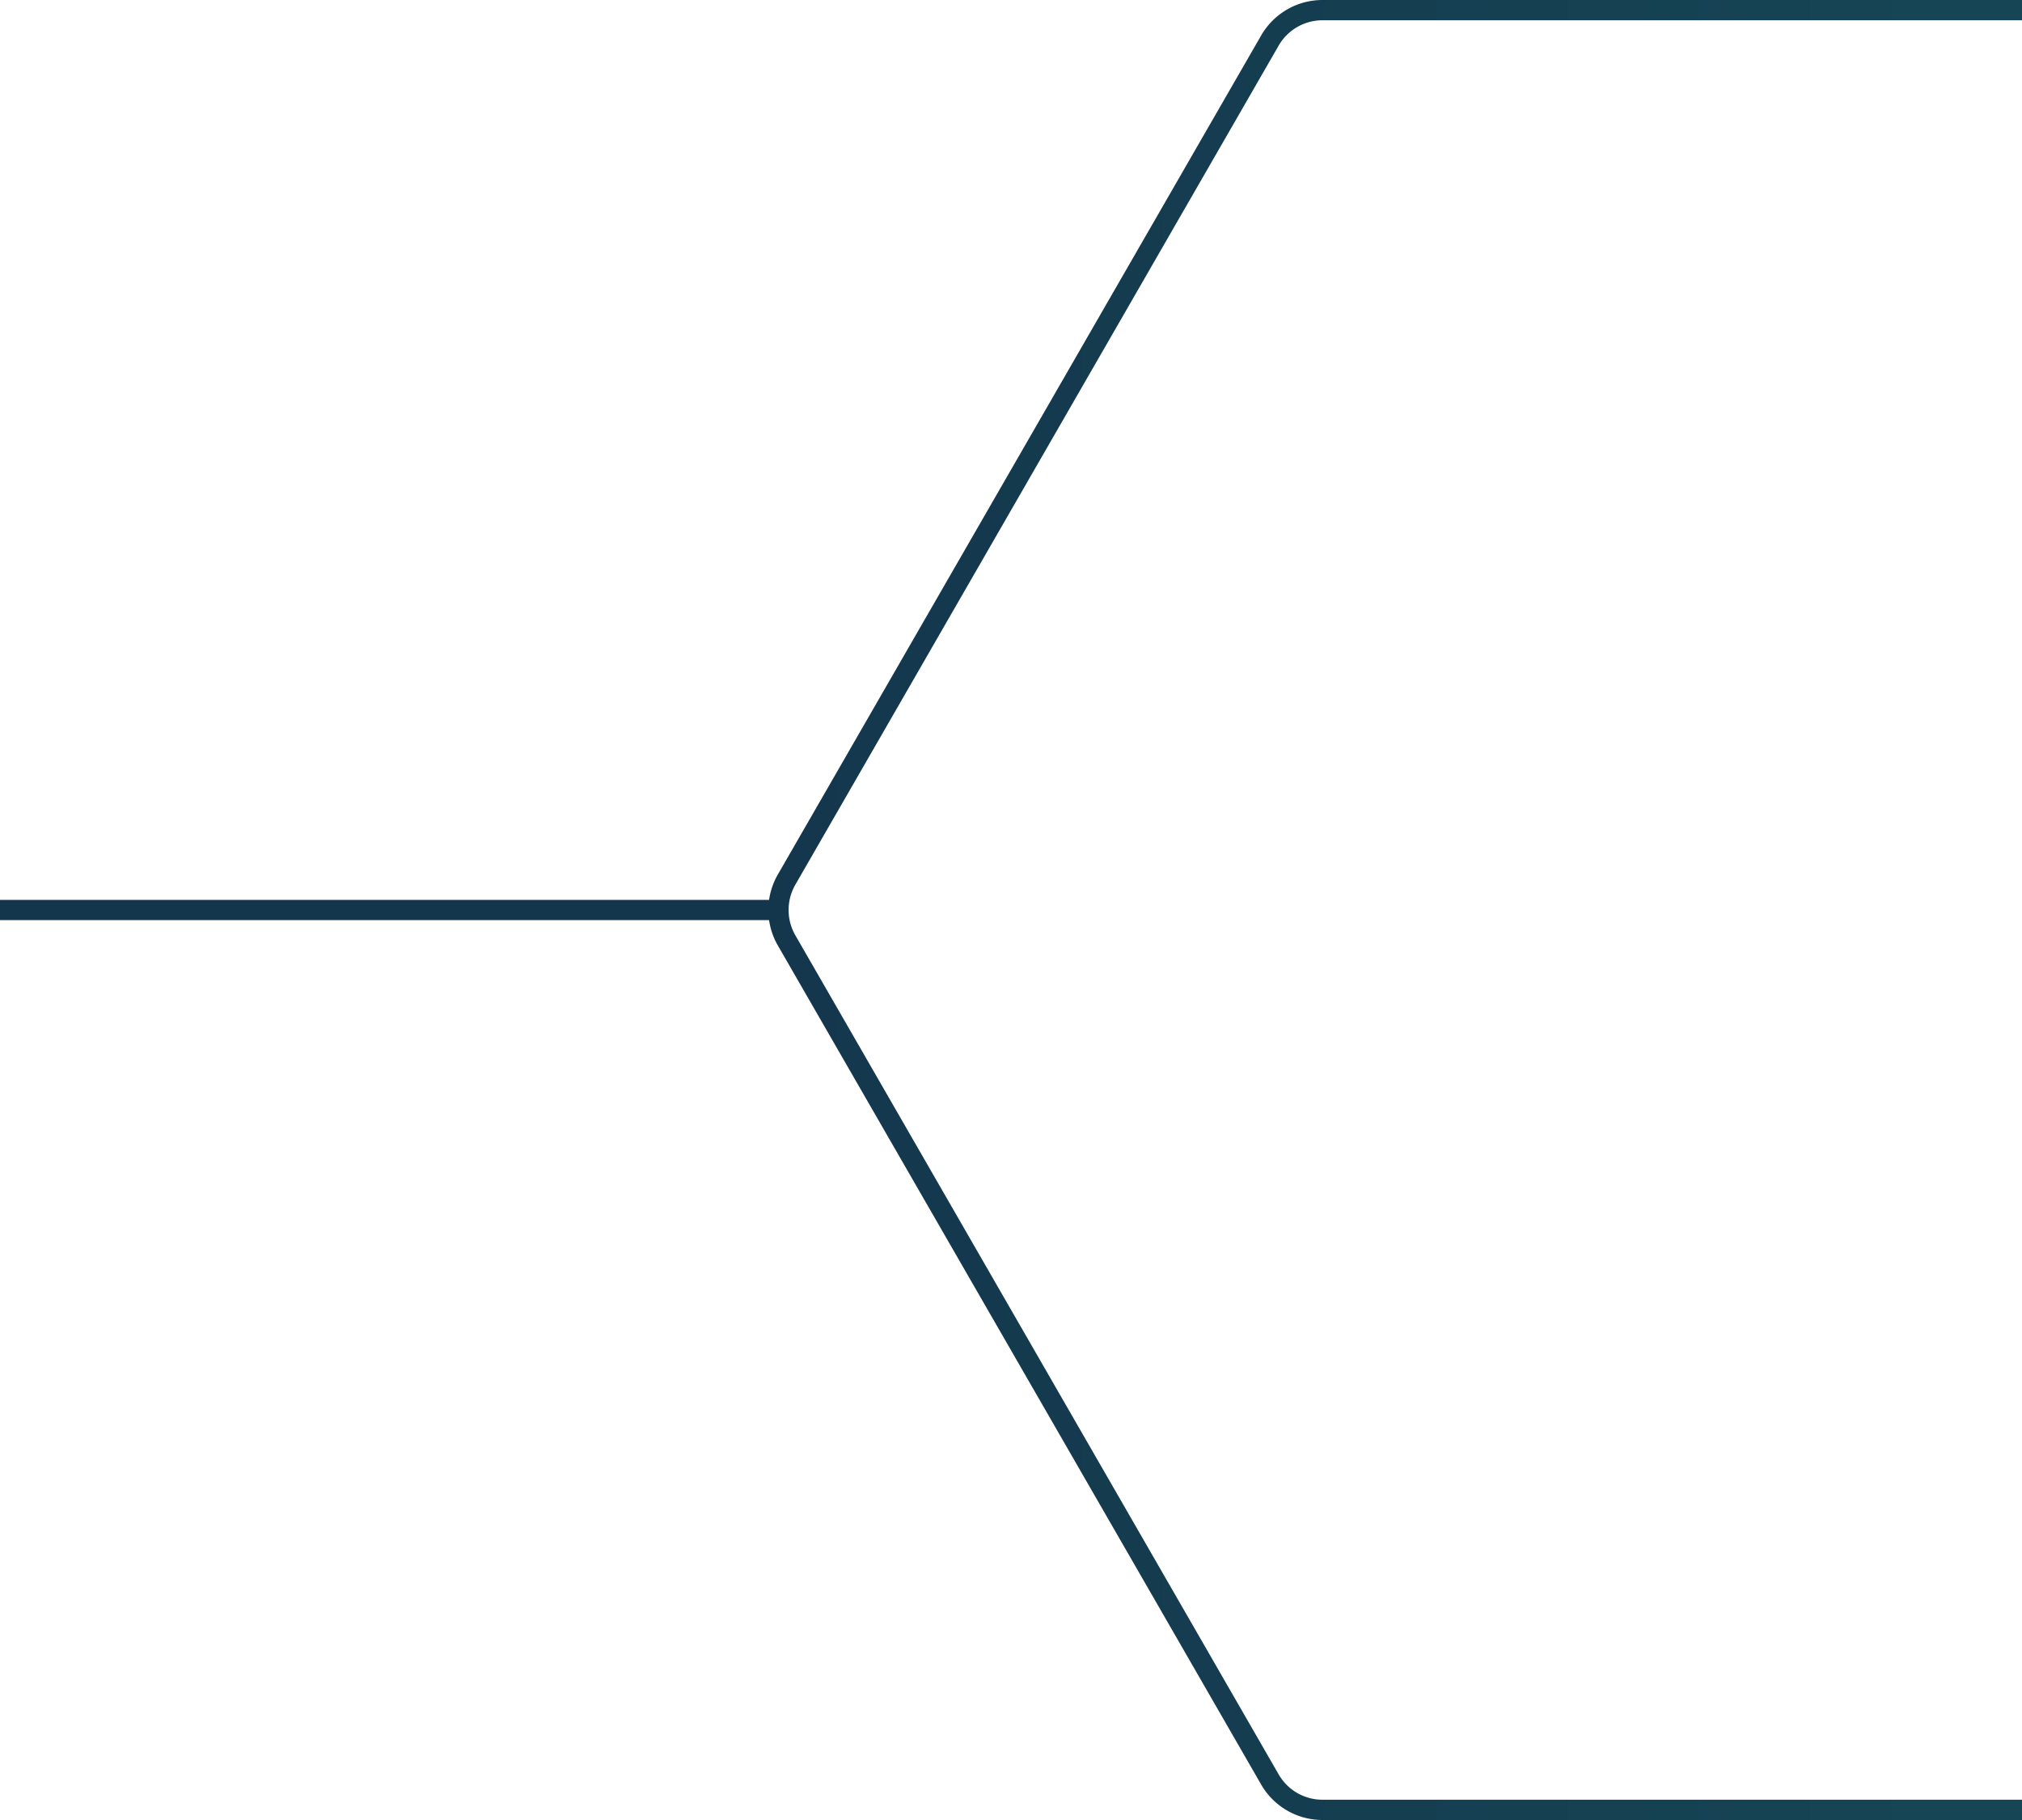 <svg width="200" height="180" xmlns="http://www.w3.org/2000/svg"><defs><linearGradient x1="50%" y1="0%" x2="50%" y2="100%" id="a"><stop stop-color="#24B99D" offset="0%"/><stop stop-color="#14364C" offset="100%"/></linearGradient><linearGradient x1="-102.725%" y1="-3128.125%" x2="8.81%" y2="-546.289%" id="b"><stop stop-color="#24B99D" offset="0%"/><stop stop-color="#14364C" offset="100%"/></linearGradient></defs><g fill="none"><path d="M563.506-392.33a5.023 5.023 0 0 0-5.012 0l-82.982 47.804a5 5 0 0 0-2.507 4.332v860.388a5 5 0 0 0 2.507 4.332l82.982 47.803a5.023 5.023 0 0 0 5.012 0l82.982-47.803a5 5 0 0 0 2.507-4.332v-860.388a5 5 0 0 0-2.507-4.332l-82.982-47.803zm1.003-1.732l82.982 47.804a7 7 0 0 1 3.509 6.064v860.388a7 7 0 0 1-3.51 6.064l-82.98 47.804a7.032 7.032 0 0 1-7.02 0l-82.98-47.804a7 7 0 0 1-3.51-6.064v-860.388a7 7 0 0 1 3.51-6.064l82.98-47.804a7.032 7.032 0 0 1 7.02 0z" fill="url(#a)" transform="rotate(90 561 90)"/><path fill="url(#b)" d="M0 91v-2h77v2z"/></g></svg>